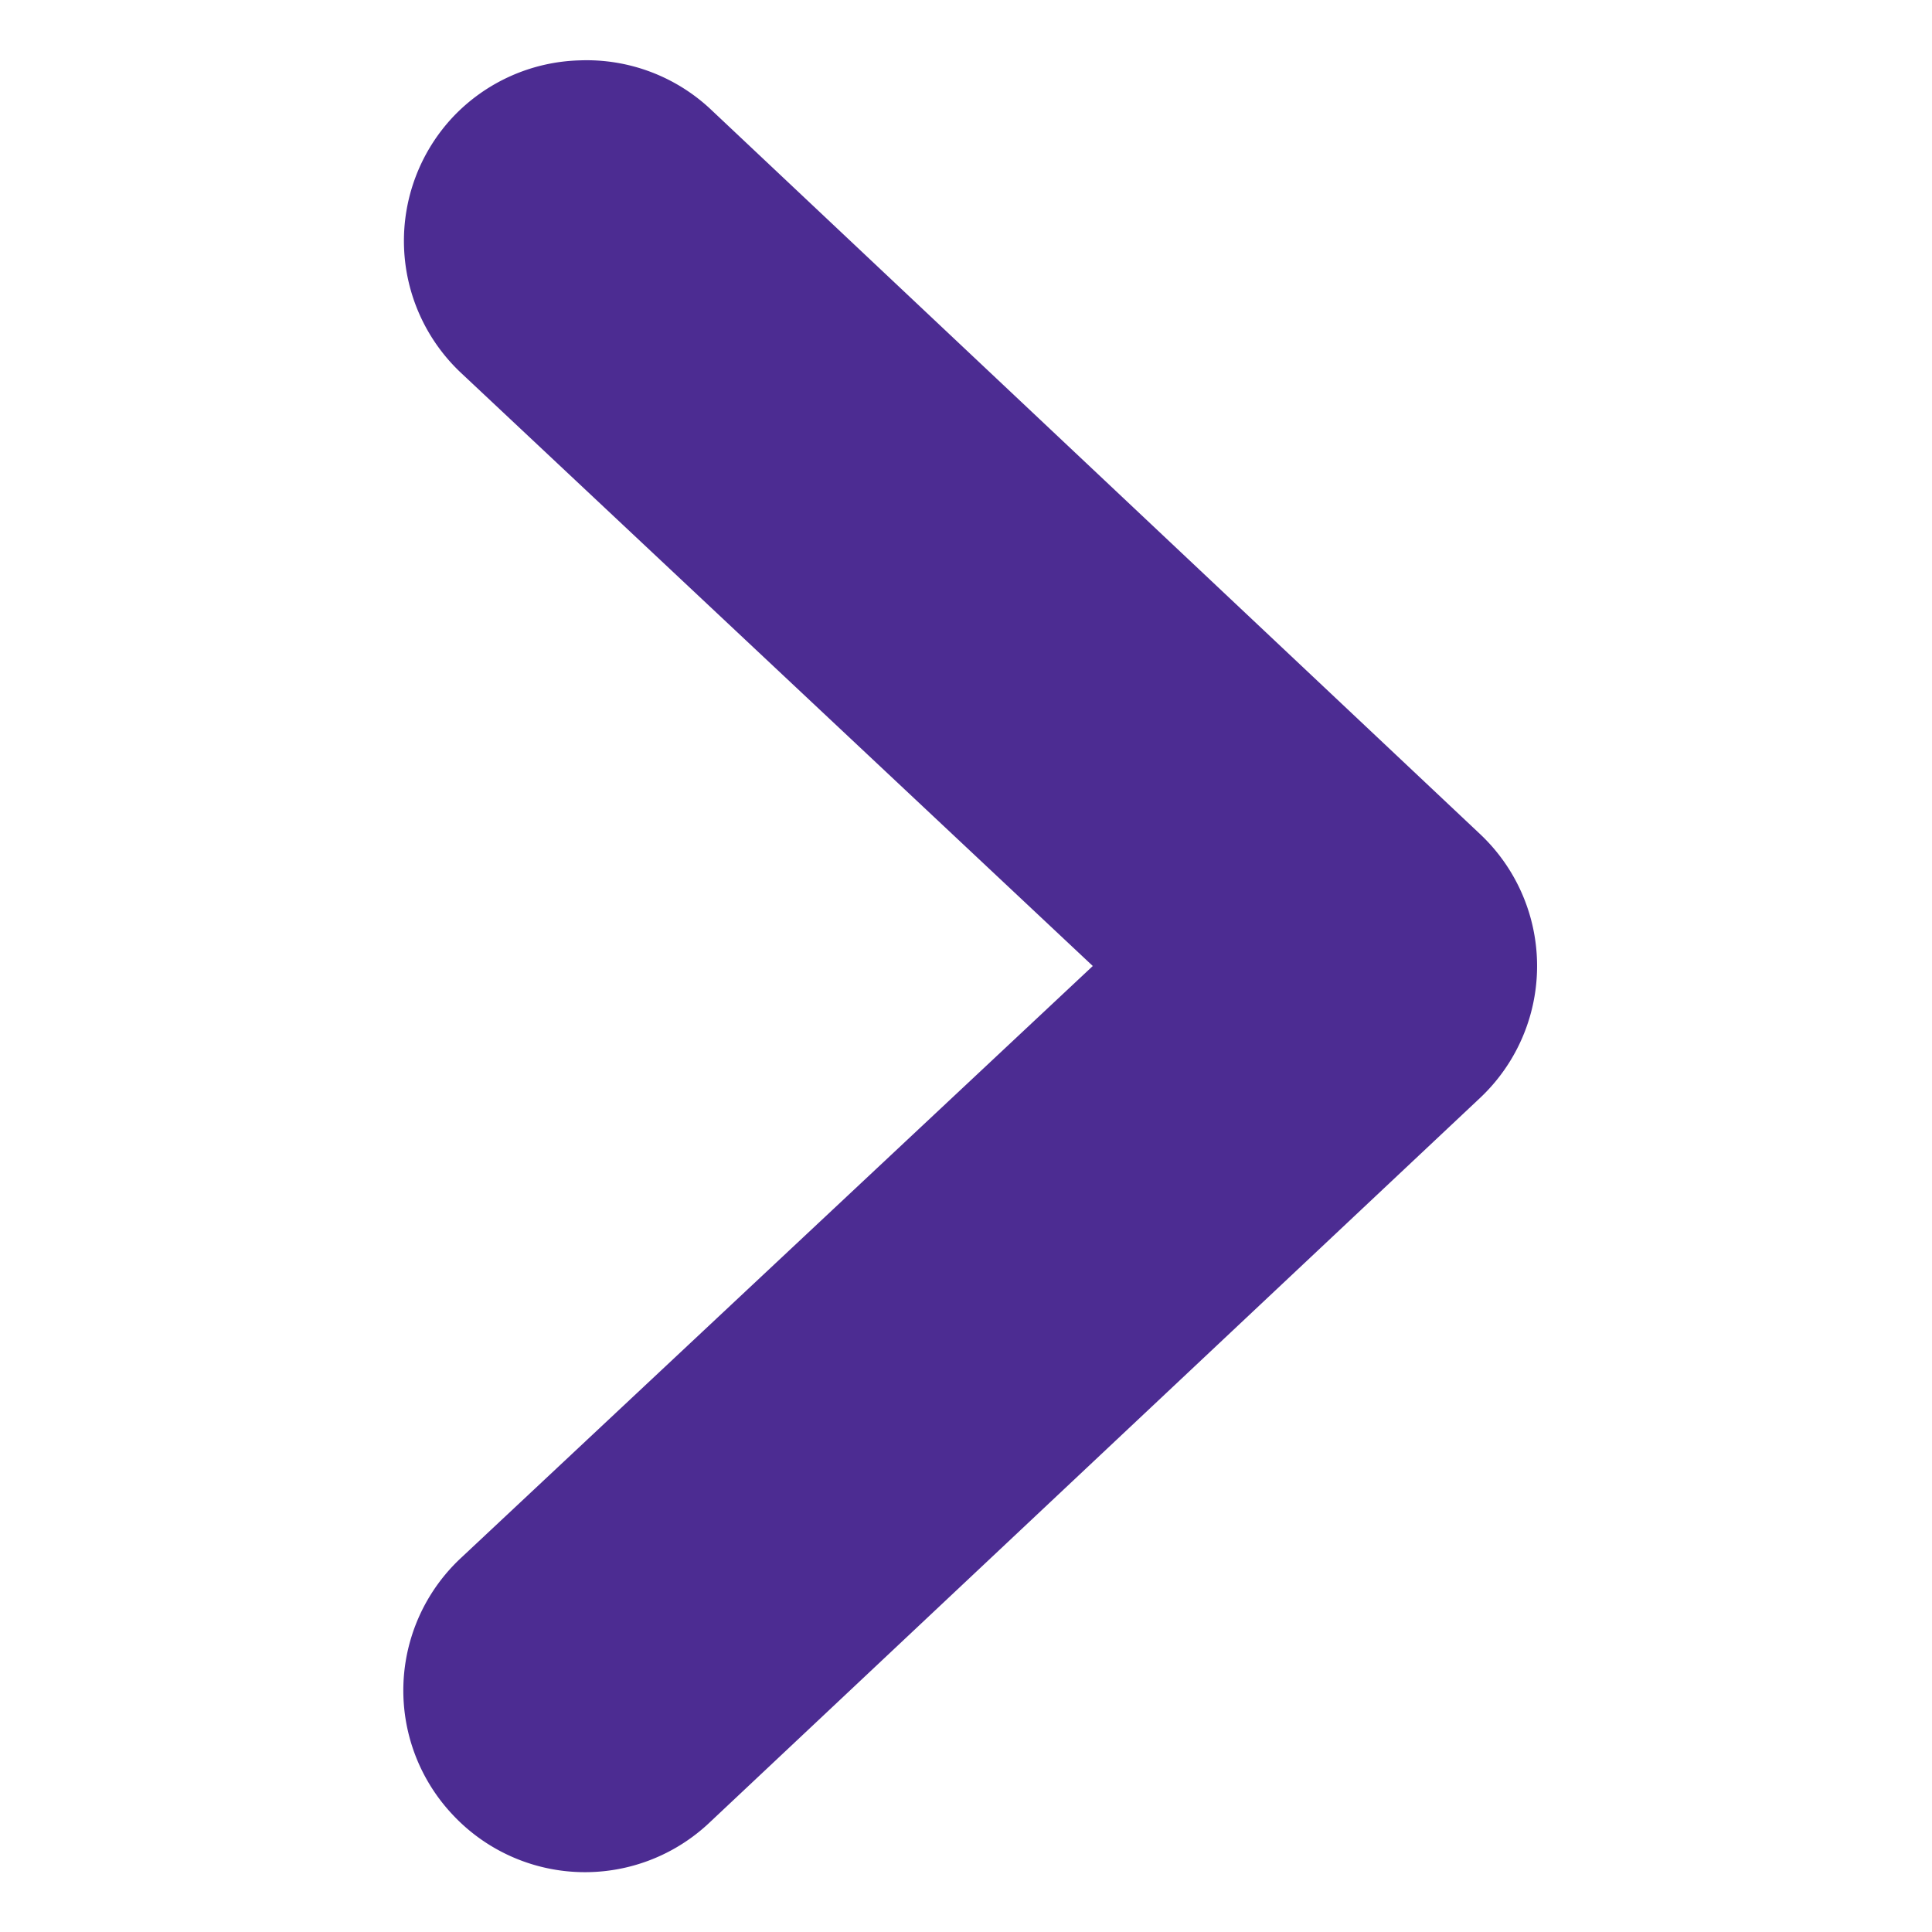 <svg viewBox="0 0 16 16" xmlns="http://www.w3.org/2000/svg"><path d="M4.8.5a1.5 1.5 0 0 0-1.05.47 1.5 1.5 0 0 0 .07 2.12L9.05 8l-5.23 4.9a1.5 1.5 0 0 0-.07 2.13 1.5 1.5 0 0 0 2.13.06l6.38-6a1.5 1.5 0 0 0 0-2.18L5.88.9A1.5 1.5 0 0 0 4.8.5z" color="#000" fill="#5694ca" style="fill:#4c2c92;fill-opacity:1"/></svg>